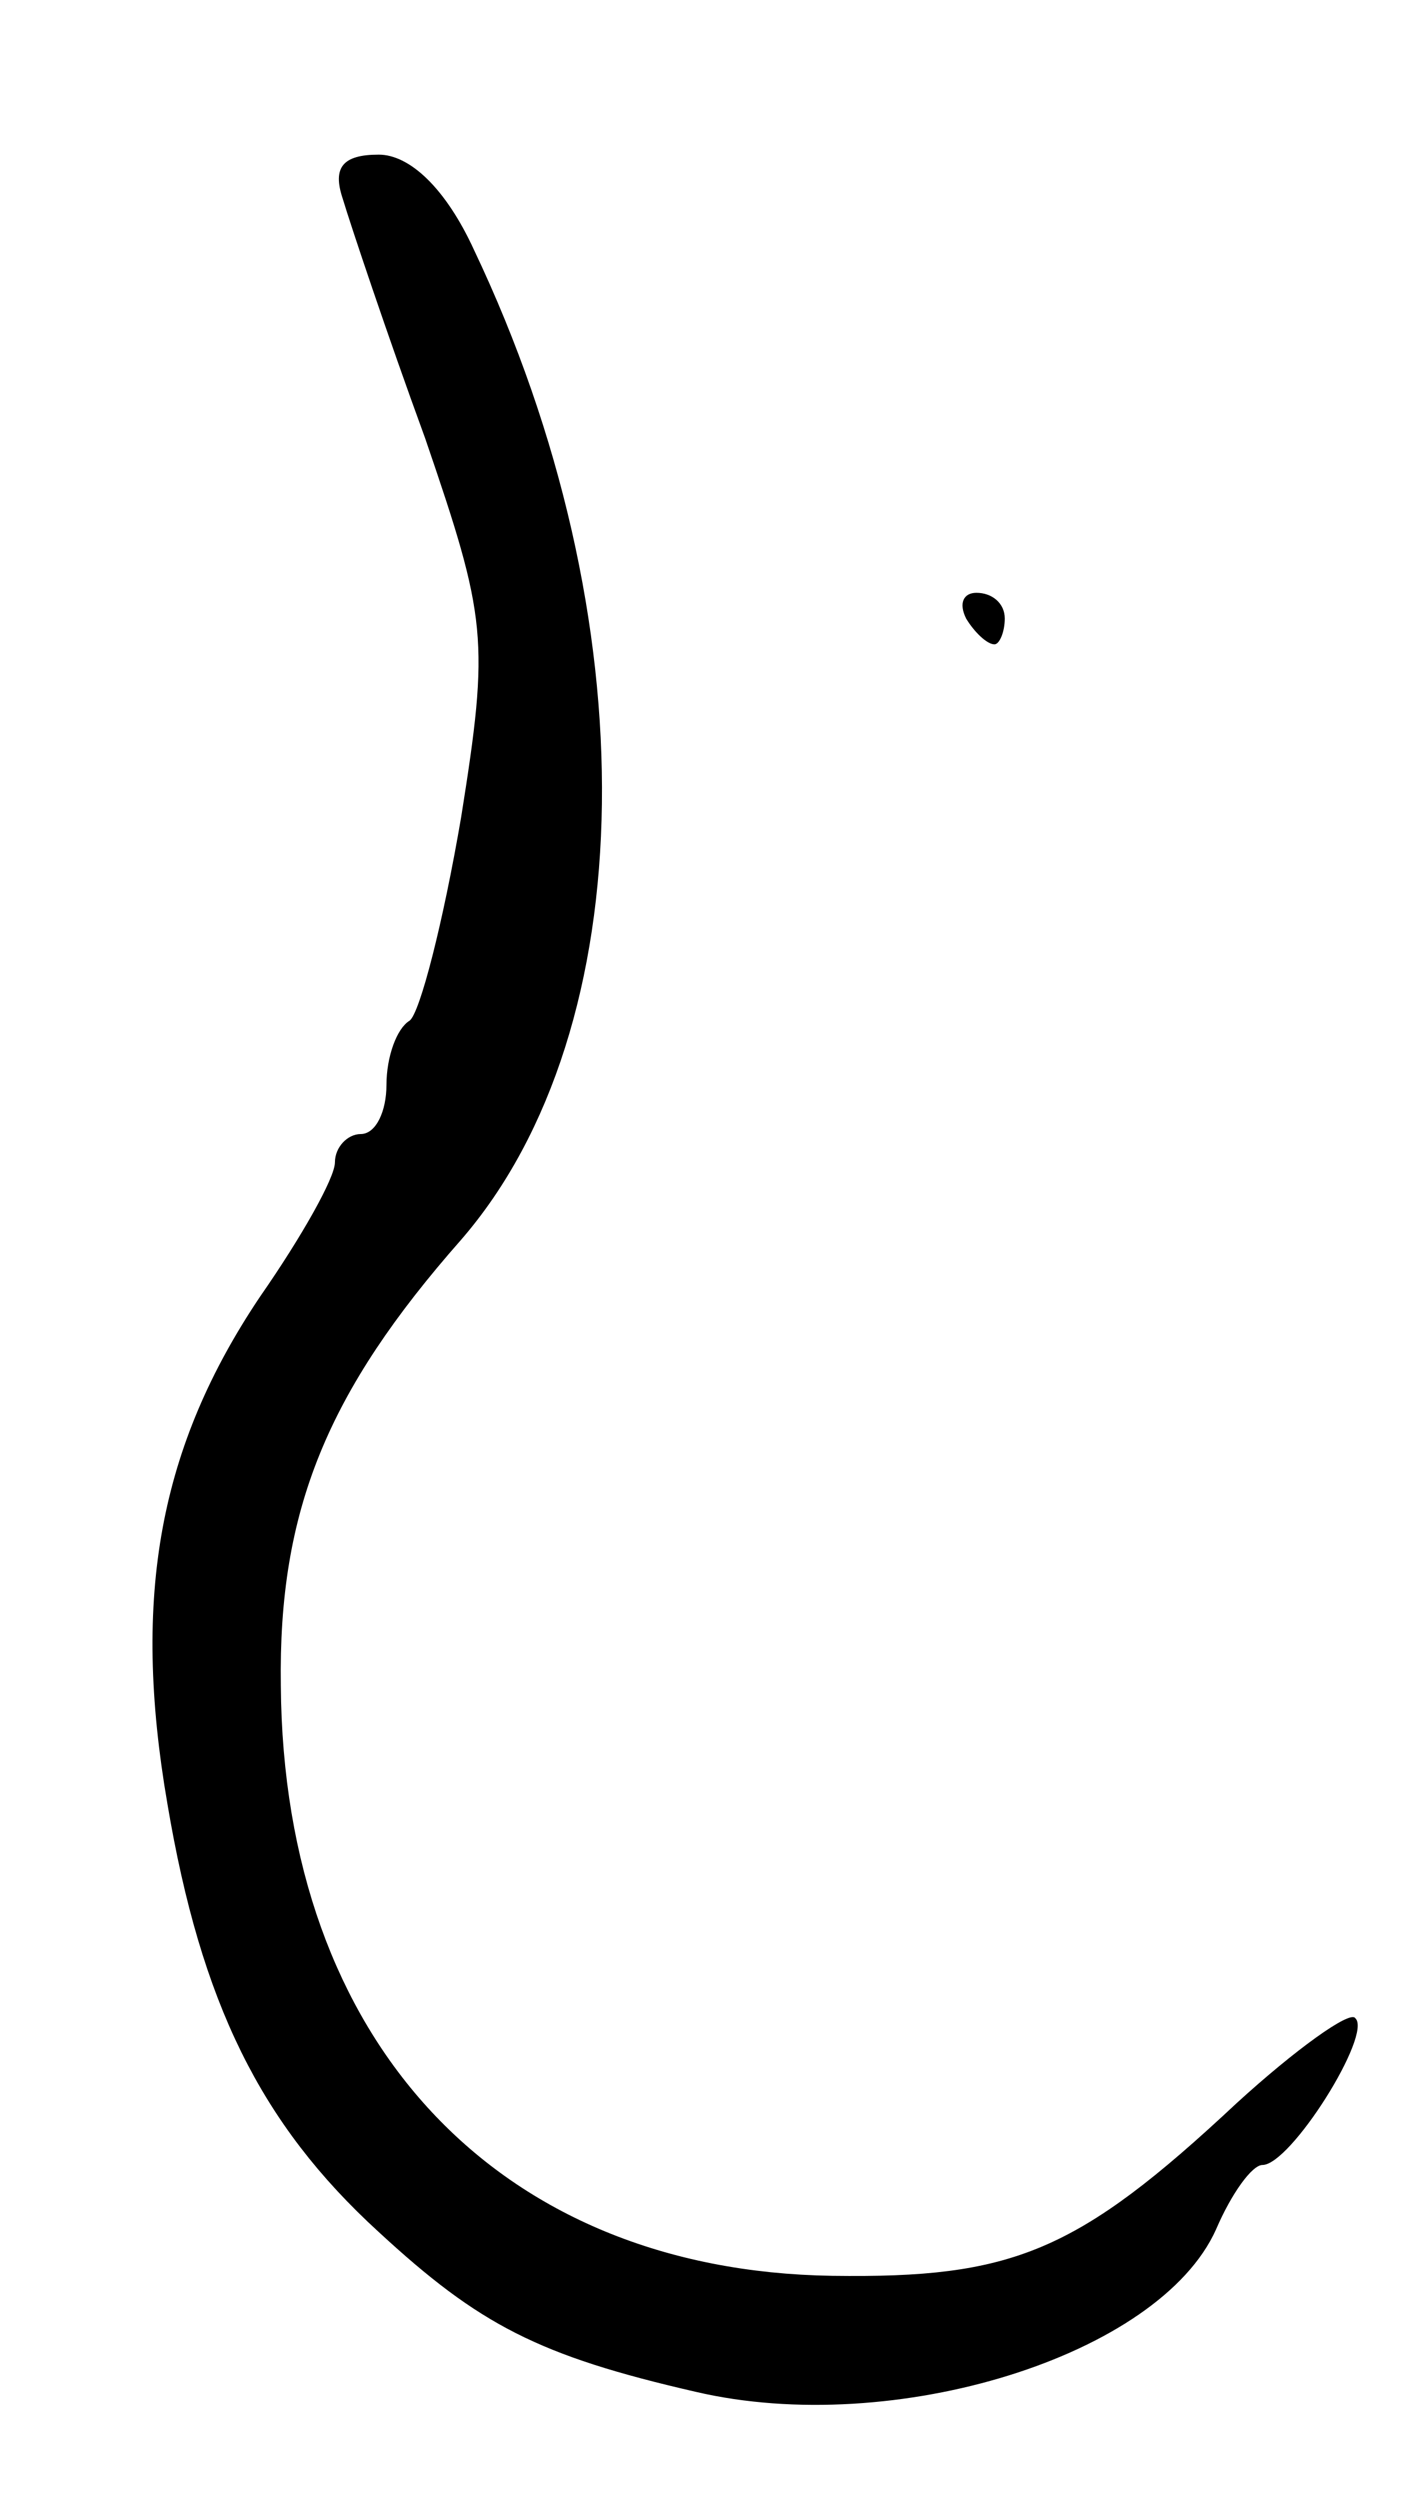 <svg version="1.0" xmlns="http://www.w3.org/2000/svg"
 width="55pt" height="97pt" viewBox="0 0 55 97"
 preserveAspectRatio="xMidYMid meet">
<g transform="translate(0,97) scale(0.1,-0.1)"
fill="#000000" stroke="none">
<path d="M133 893 c3 -10 17 -52 32 -93 24 -70 25 -78 14 -147 -7 -41 -16 -76
-20 -79 -5 -3 -9 -14 -9 -25 0 -10 -4 -19 -10 -19 -5 0 -10 -5 -10 -11 0 -6
-13 -29 -29 -52 -39 -58 -50 -116 -36 -197 13 -77 36 -124 82 -166 39 -36 62
-48 123 -62 77 -18 180 14 202 63 6 14 14 25 18 25 11 0 43 51 36 57 -2 3 -23
-12 -46 -33 -62 -58 -87 -68 -157 -67 -130 2 -213 91 -214 229 -1 68 18 114
70 173 71 82 73 241 5 384 -11 24 -25 37 -37 37 -14 0 -18 -5 -14 -17z"/>
<path d="M375 730 c3 -5 8 -10 11 -10 2 0 4 5 4 10 0 6 -5 10 -11 10 -5 0 -7
-4 -4 -10z"/>
</g>
</svg>
